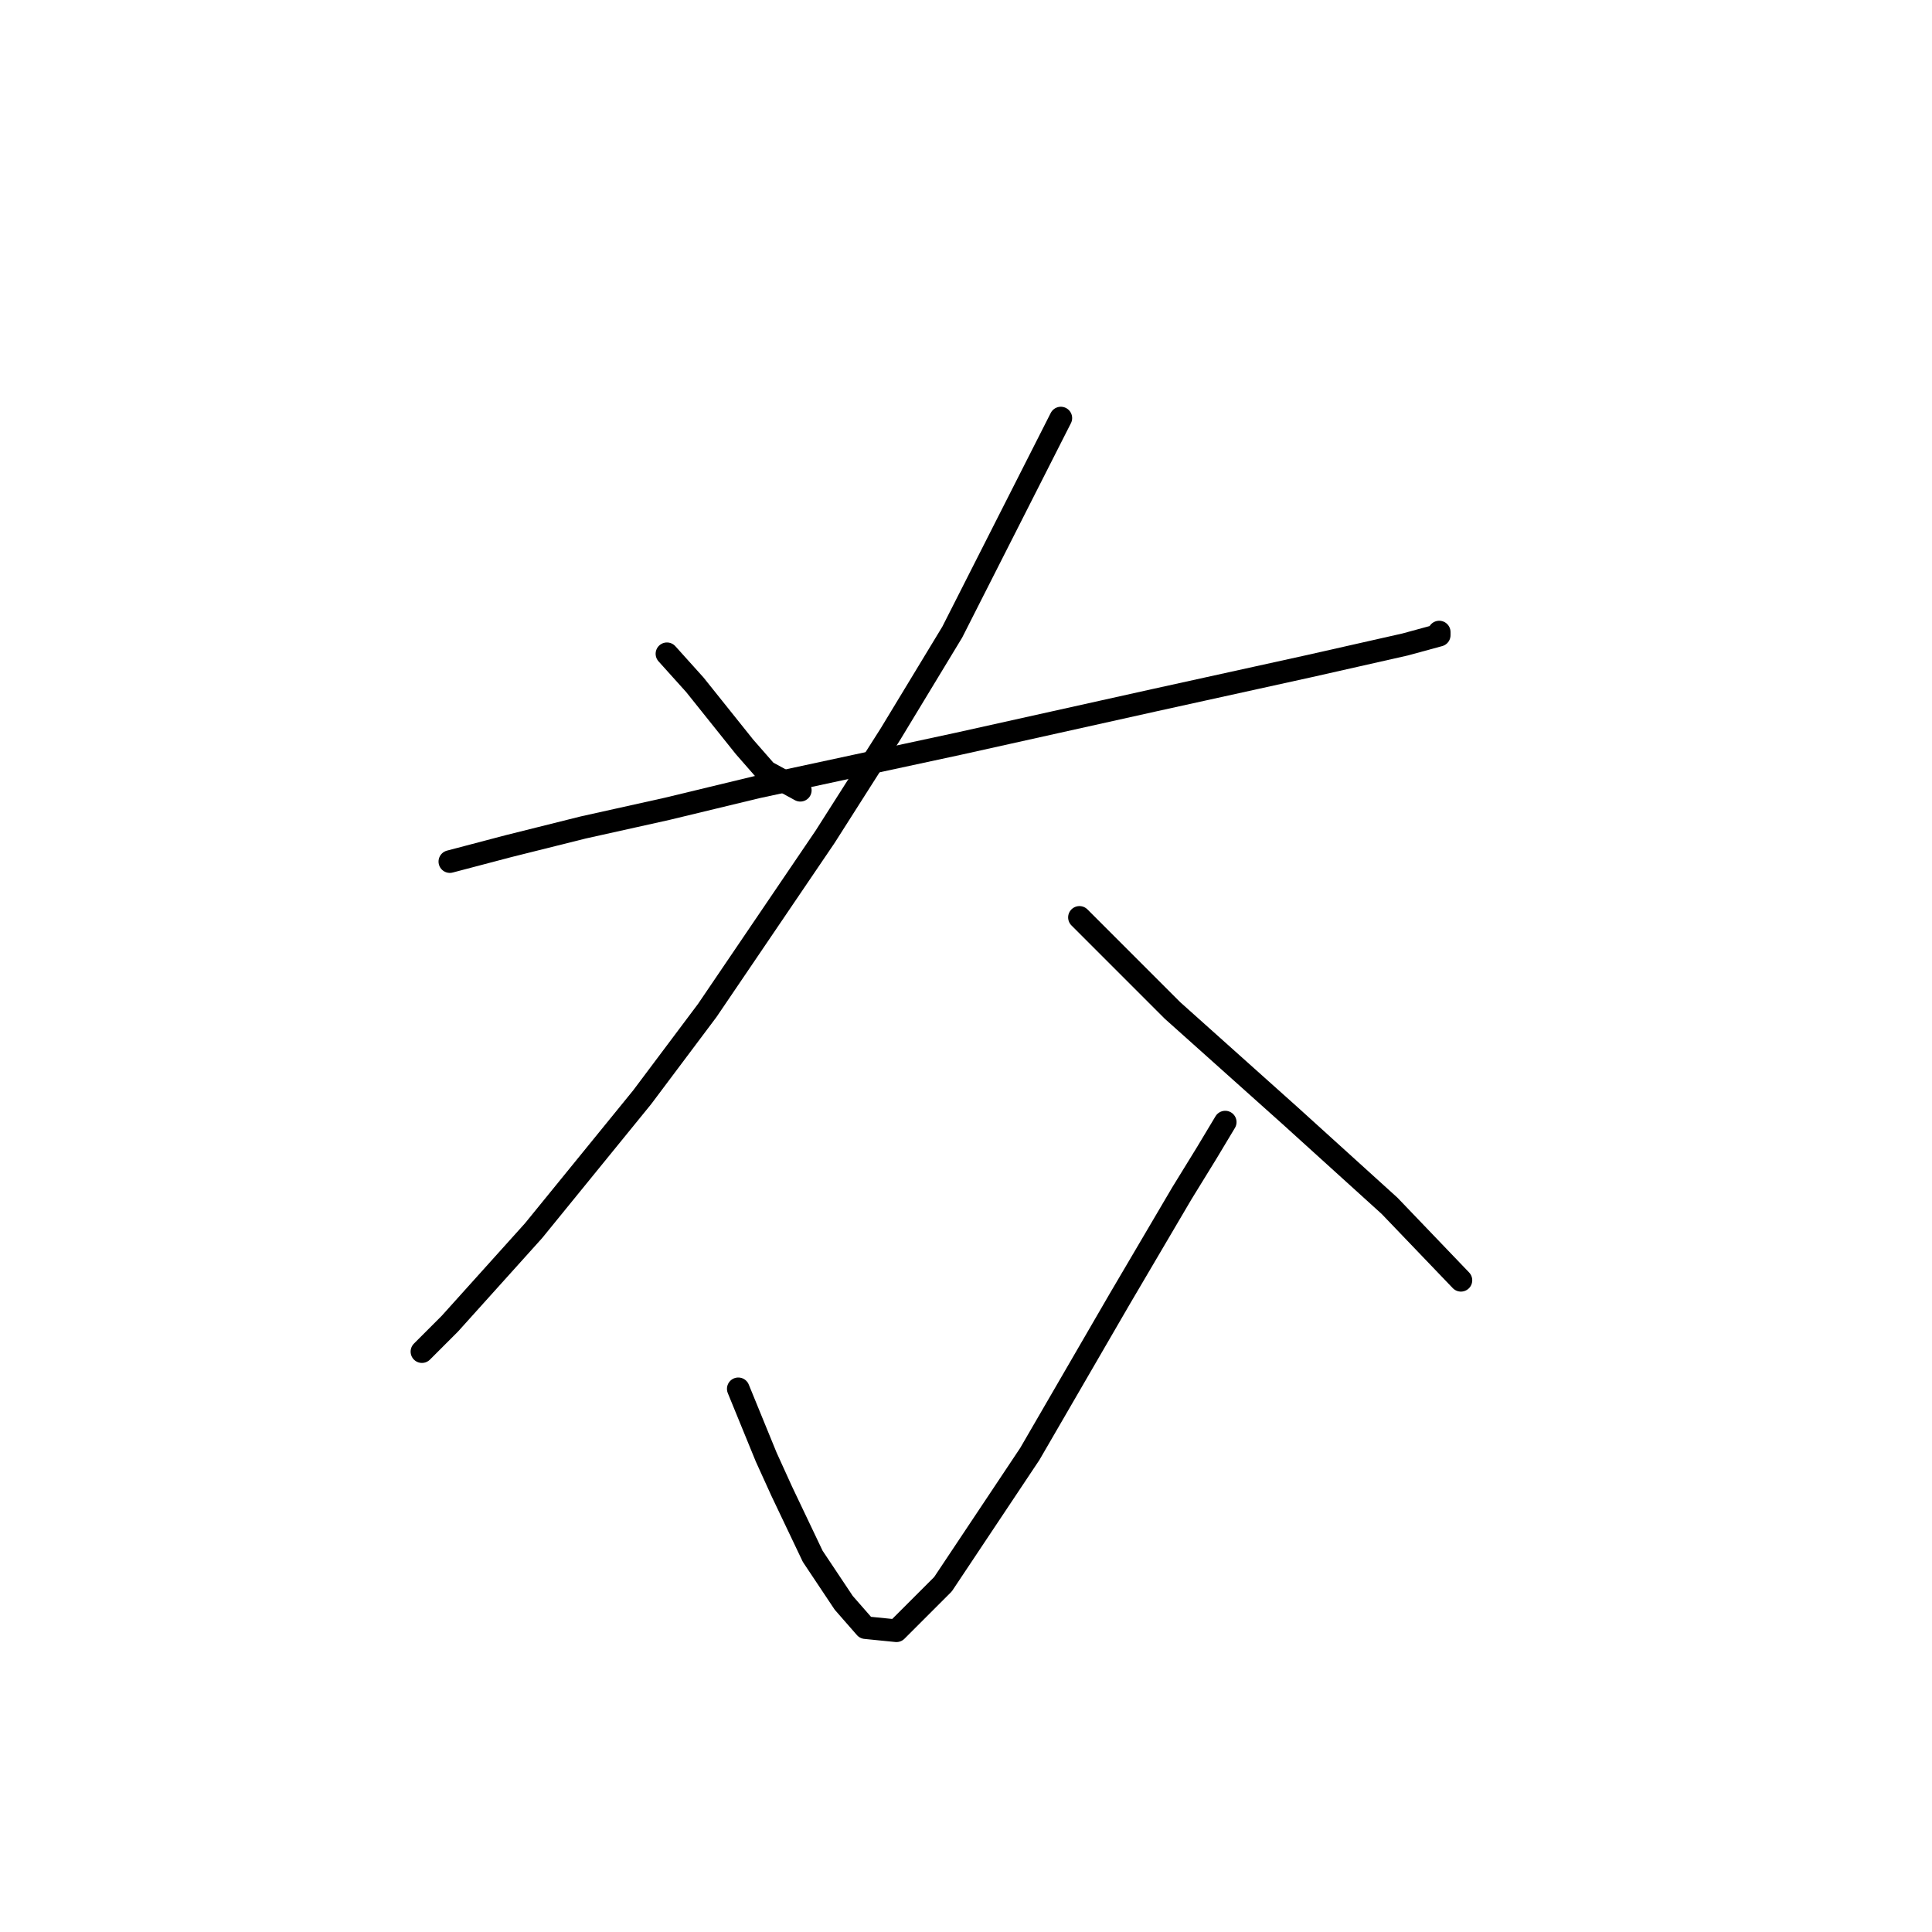 <?xml version="1.0" standalone="no"?>
    <svg width="256" height="256" xmlns="http://www.w3.org/2000/svg" version="1.1">
    <polyline stroke="black" stroke-width="3" stroke-linecap="round" fill="transparent" stroke-linejoin="round" points="88.374 86.63 92.073 90.74 98.648 98.959 101.525 102.246 106.045 104.712 106.045 104.712 " />
        <polyline stroke="black" stroke-width="3" stroke-linecap="round" fill="transparent" stroke-linejoin="round" points="140.566 55.397 126.182 83.753 117.963 97.315 109.333 110.877 93.717 133.89 85.087 145.397 70.703 163.068 59.607 175.397 55.909 179.096 55.909 179.096 " />
        <polyline stroke="black" stroke-width="3" stroke-linecap="round" fill="transparent" stroke-linejoin="round" points="59.607 114.164 67.415 112.109 77.278 109.644 88.374 107.178 100.292 104.301 127.004 98.548 152.895 92.794 173.443 88.274 186.182 85.397 190.703 84.164 190.703 83.753 190.703 83.753 " />
        <polyline stroke="black" stroke-width="3" stroke-linecap="round" fill="transparent" stroke-linejoin="round" points="143.032 121.561 155.36 133.89 170.977 147.863 184.128 159.781 193.58 169.644 193.58 169.644 " />
        <polyline stroke="black" stroke-width="3" stroke-linecap="round" fill="transparent" stroke-linejoin="round" points="97.826 184.027 101.525 193.068 103.58 197.589 107.689 206.219 111.799 212.383 114.676 215.671 118.785 216.082 124.95 209.918 136.456 192.657 148.374 172.109 156.593 158.137 159.881 152.794 162.347 148.685 162.347 148.685 " />
        </svg>